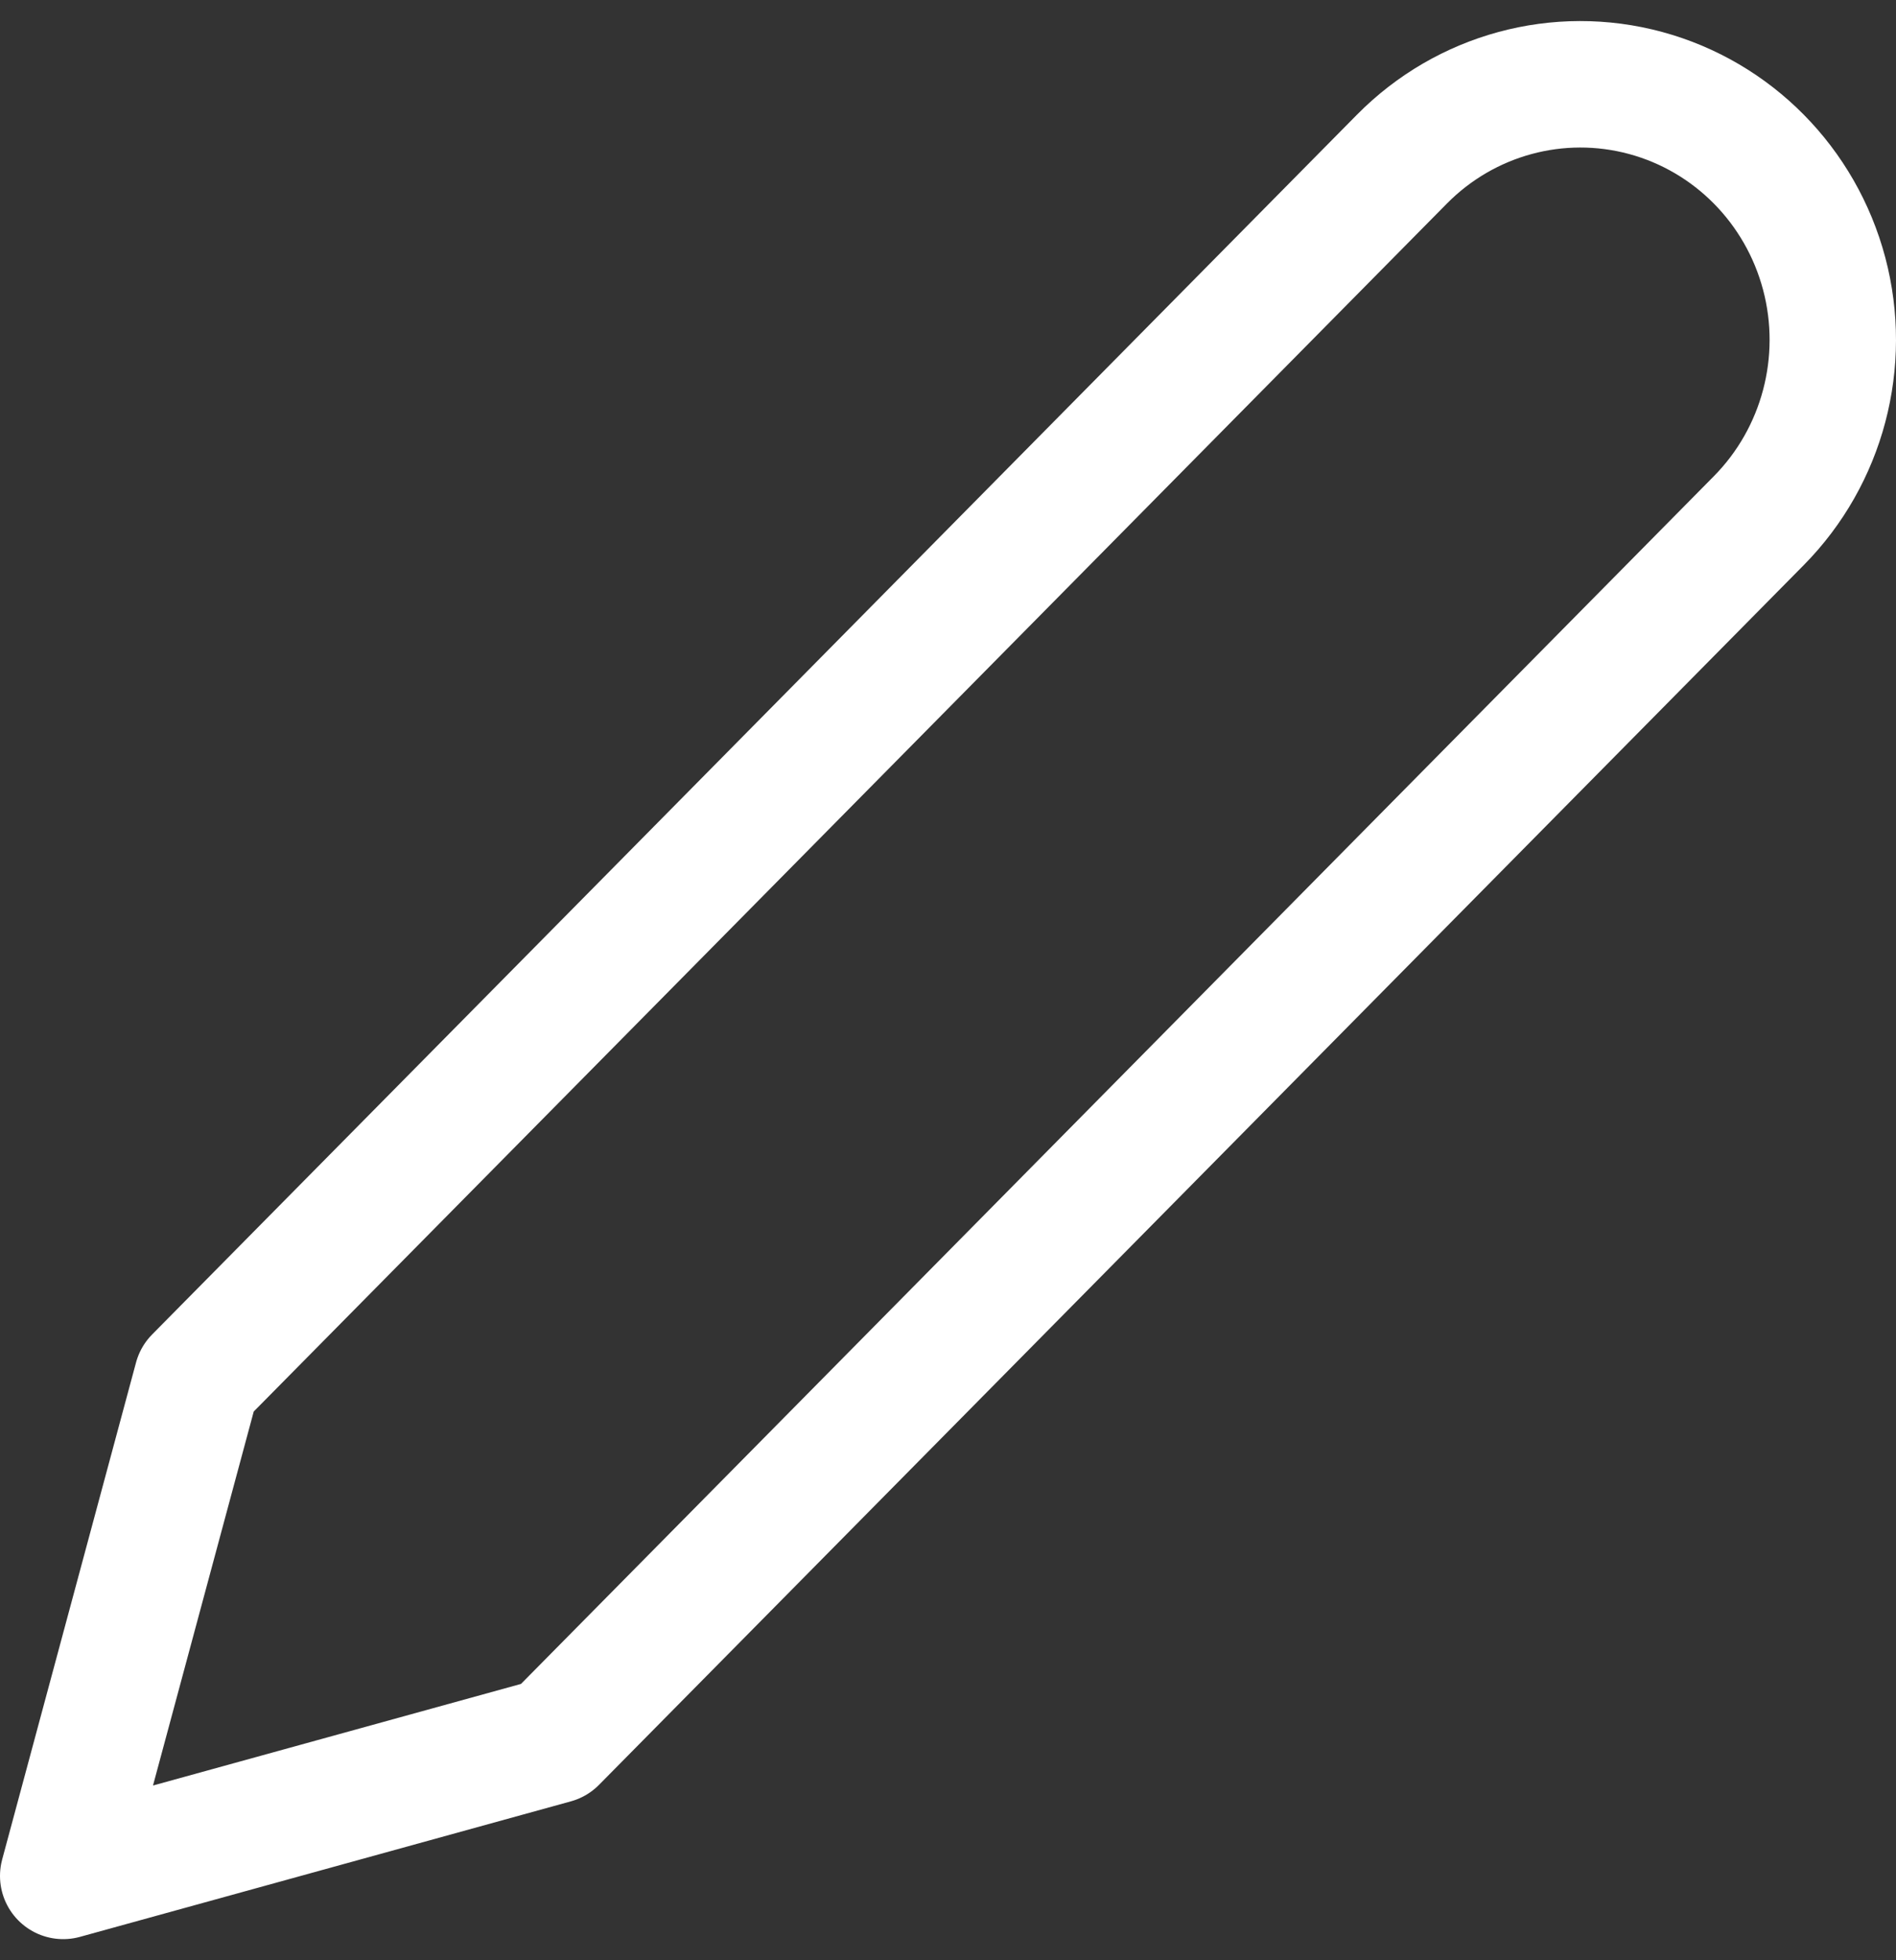 <?xml version="1.0" encoding="UTF-8"?>
<svg width="30px" height="31px" viewBox="0 0 30 31" version="1.1" xmlns="http://www.w3.org/2000/svg" xmlns:xlink="http://www.w3.org/1999/xlink">
    <rect x="0" y="0" width="30" height="31" fill="#333333" stroke="none"/>
    <!-- Generator: Sketch 61.1 (89650) - https://sketch.com -->
    <title>svg/white/edit-2</title>
    <desc>Created with Sketch.</desc>
    <g id="**-Sticker-Sheets" stroke="none" stroke-width="1" fill="none" fill-rule="evenodd" stroke-linecap="round" stroke-linejoin="round">
        <g id="sticker-sheet--all--page-3" transform="translate(-866, -27)" stroke="#FFFFFF" stroke-width="2">
            <g id="icon-preview-row-copy-95">
                <g id="Icon-Row">
                    <g id="edit-2" transform="translate(857, 18.214)">
                        <path d="M31.182,11.303 C32.191,10.282 33.661,9.883 35.04,10.257 C36.418,10.631 37.494,11.72 37.864,13.115 C38.233,14.509 37.839,15.998 36.83,17.019 L17.767,36.309 L10,38.452 L12.118,30.593 L31.182,11.303 Z"></path>
                    </g>
                </g>
            </g>
        </g>
    </g>
</svg>
